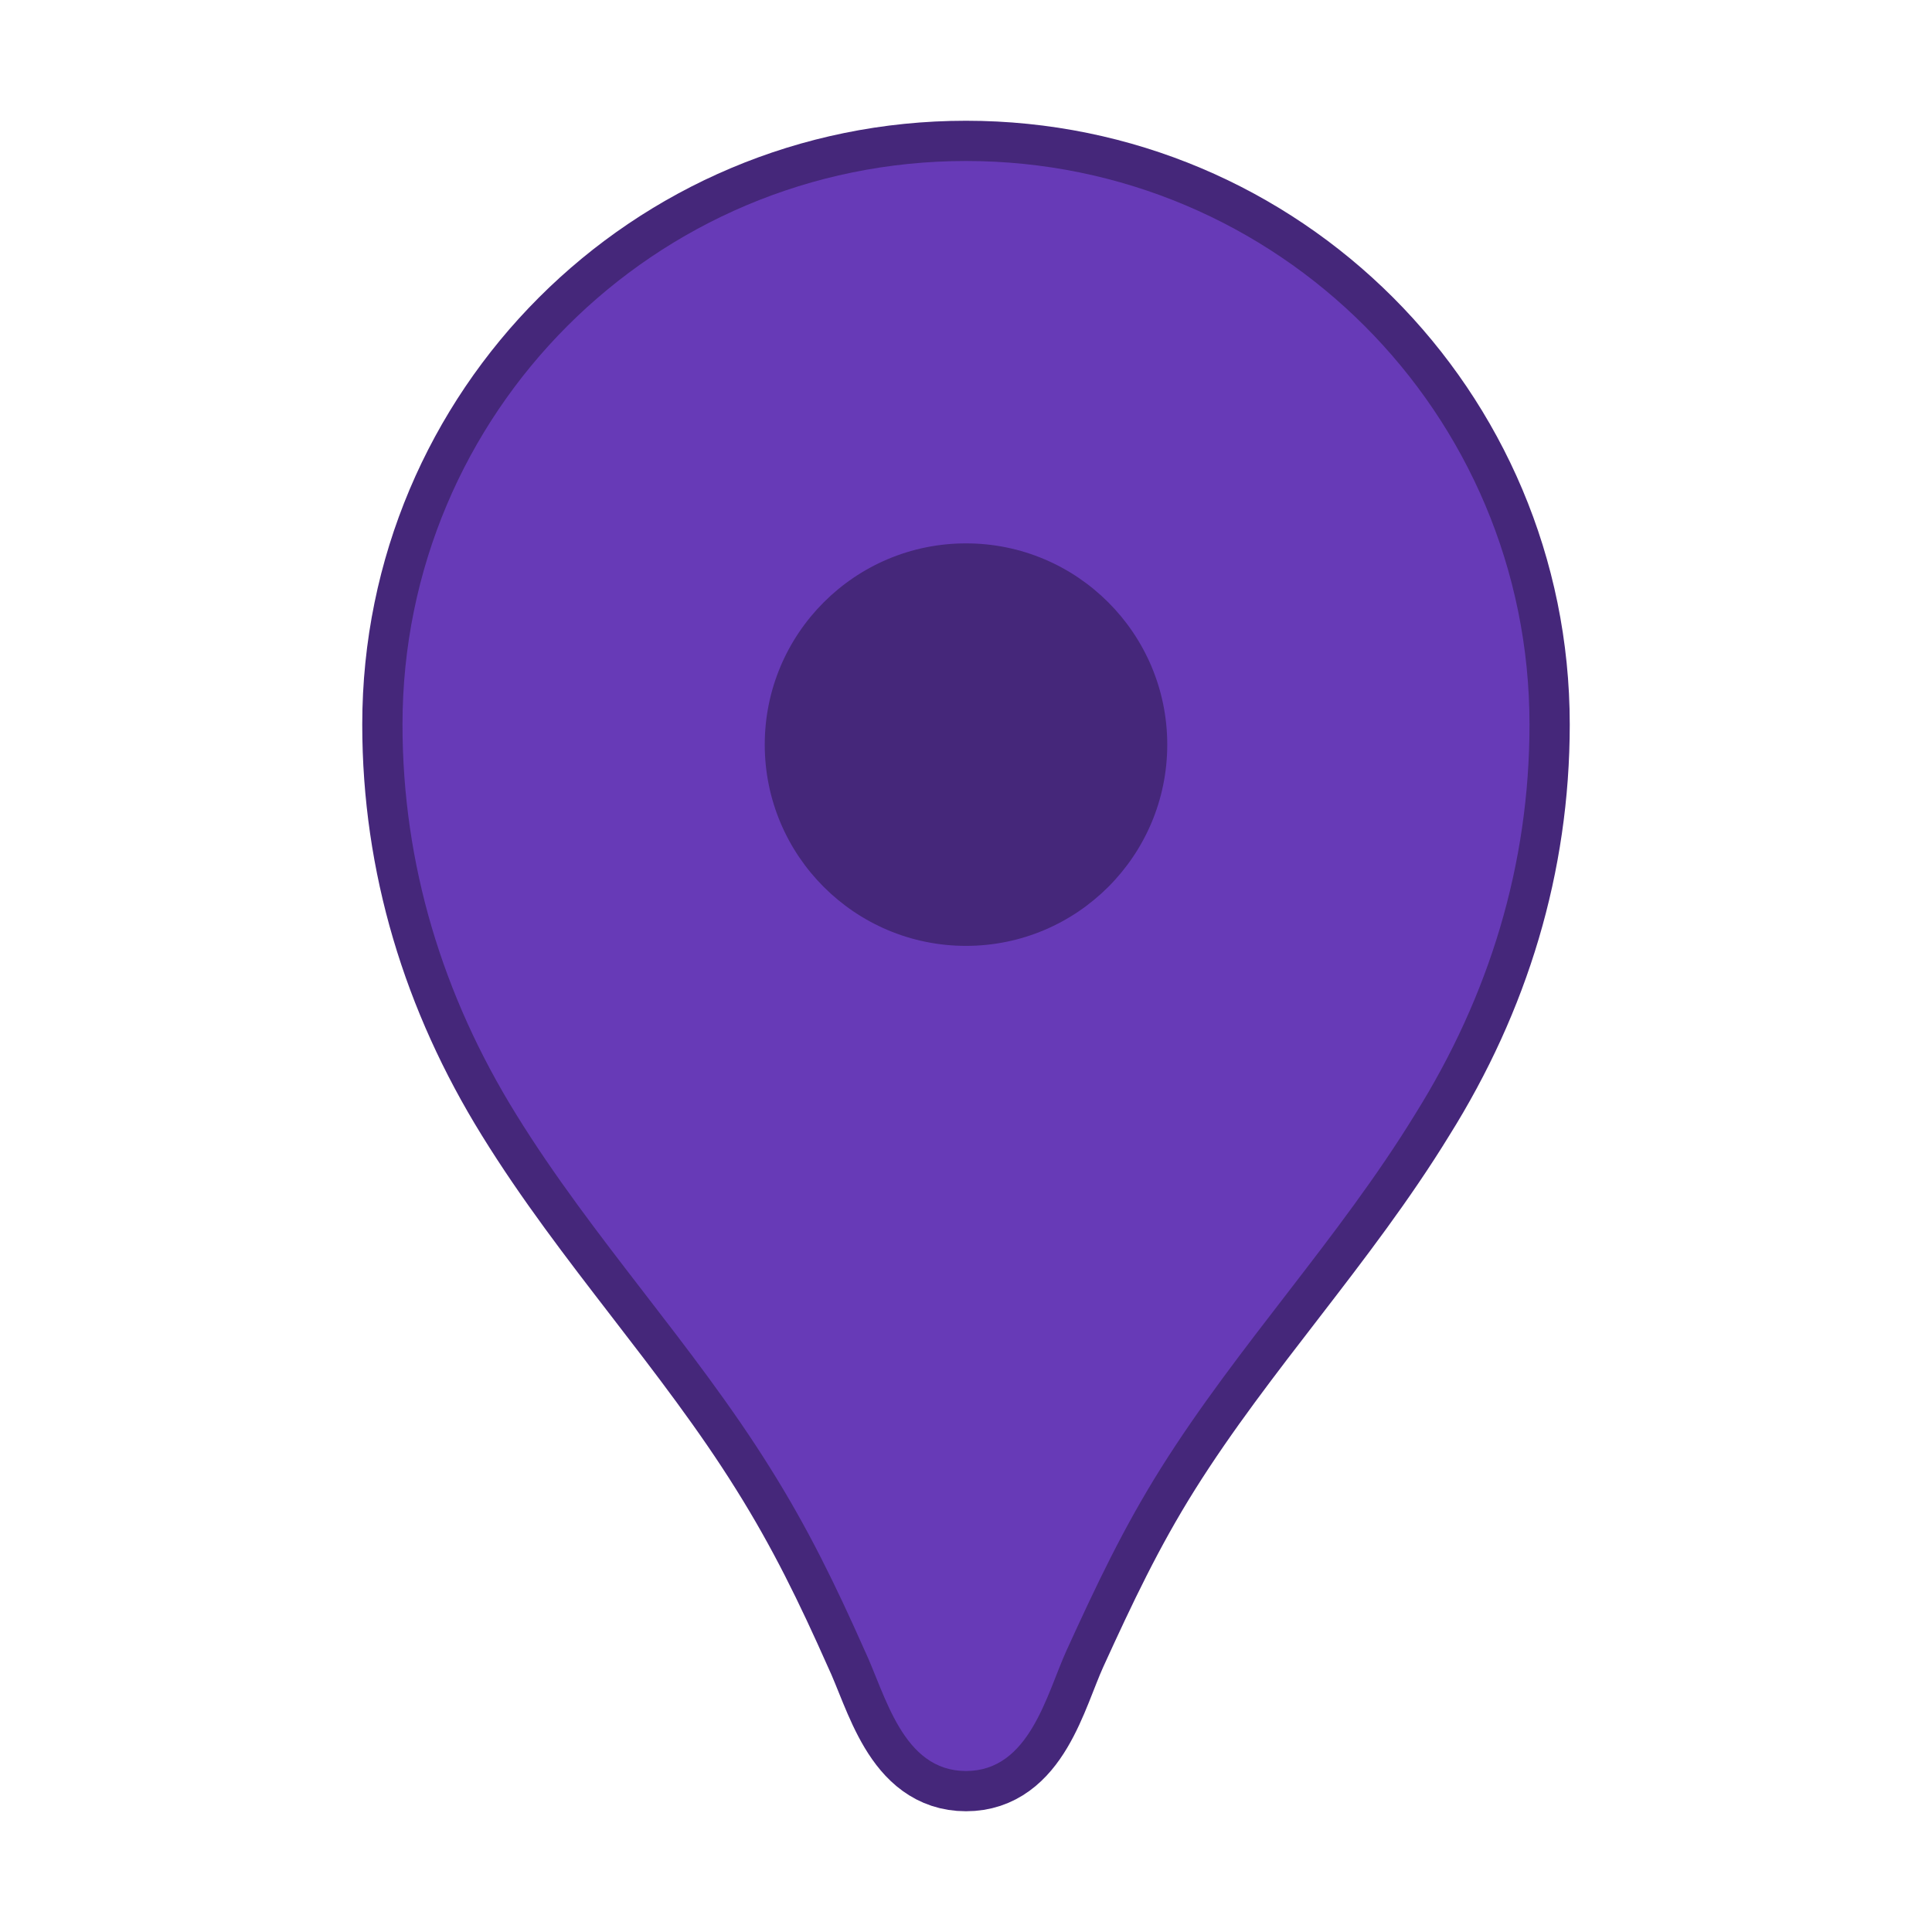 <?xml version="1.0" ?>
<svg xmlns="http://www.w3.org/2000/svg" width="24" height="24" viewBox="0 0 24 24">
  <path d="M18.5,10.2c0,2.57 -2.1,5.79 -6.16,9.51L12,20.01l-0.34,-0.31C7.6,15.99 5.5,12.77 5.5,10.2c0,-3.84 2.82,-6.7 6.5,-6.7S18.5,6.35 18.5,10.2z" fill="#45277a"/>
  <path d="M12,2L12,2C8.13,2 5,5.13 5,9c0,1.74 0.5,3.37 1.41,4.84c0.95,1.54 2.2,2.86 3.16,4.4c0.47,0.75 0.81,1.45 1.17,2.26C11,21.05 11.21,22 12,22h0c0.79,0 1,-0.95 1.25,-1.5c0.37,-0.81 0.7,-1.51 1.17,-2.26c0.96,-1.53 2.21,-2.85 3.16,-4.4C18.5,12.37 19,10.74 19,9C19,5.13 15.87,2 12,2zM12,11.75c-1.38,0 -2.5,-1.12 -2.5,-2.5s1.12,-2.5 2.5,-2.5s2.5,1.12 2.5,2.5S13.38,11.75 12,11.75z" fill="#673ab7" stroke-width="1" stroke="#45277a"/>
  <path d="M12,2L12,2C8.13,2 5,5.13 5,9c0,1.74 0.5,3.37 1.41,4.84c0.95,1.54 2.2,2.86 3.16,4.4c0.47,0.75 0.81,1.45 1.17,2.26C11,21.05 11.21,22 12,22h0c0.79,0 1,-0.95 1.25,-1.5c0.37,-0.81 0.7,-1.51 1.17,-2.26c0.96,-1.53 2.21,-2.85 3.16,-4.4C18.5,12.37 19,10.74 19,9C19,5.13 15.87,2 12,2zM12,11.75c-1.38,0 -2.5,-1.12 -2.5,-2.5s1.12,-2.5 2.5,-2.5s2.5,1.12 2.5,2.5S13.38,11.75 12,11.75z" fill="#673ab7"/>
</svg>

